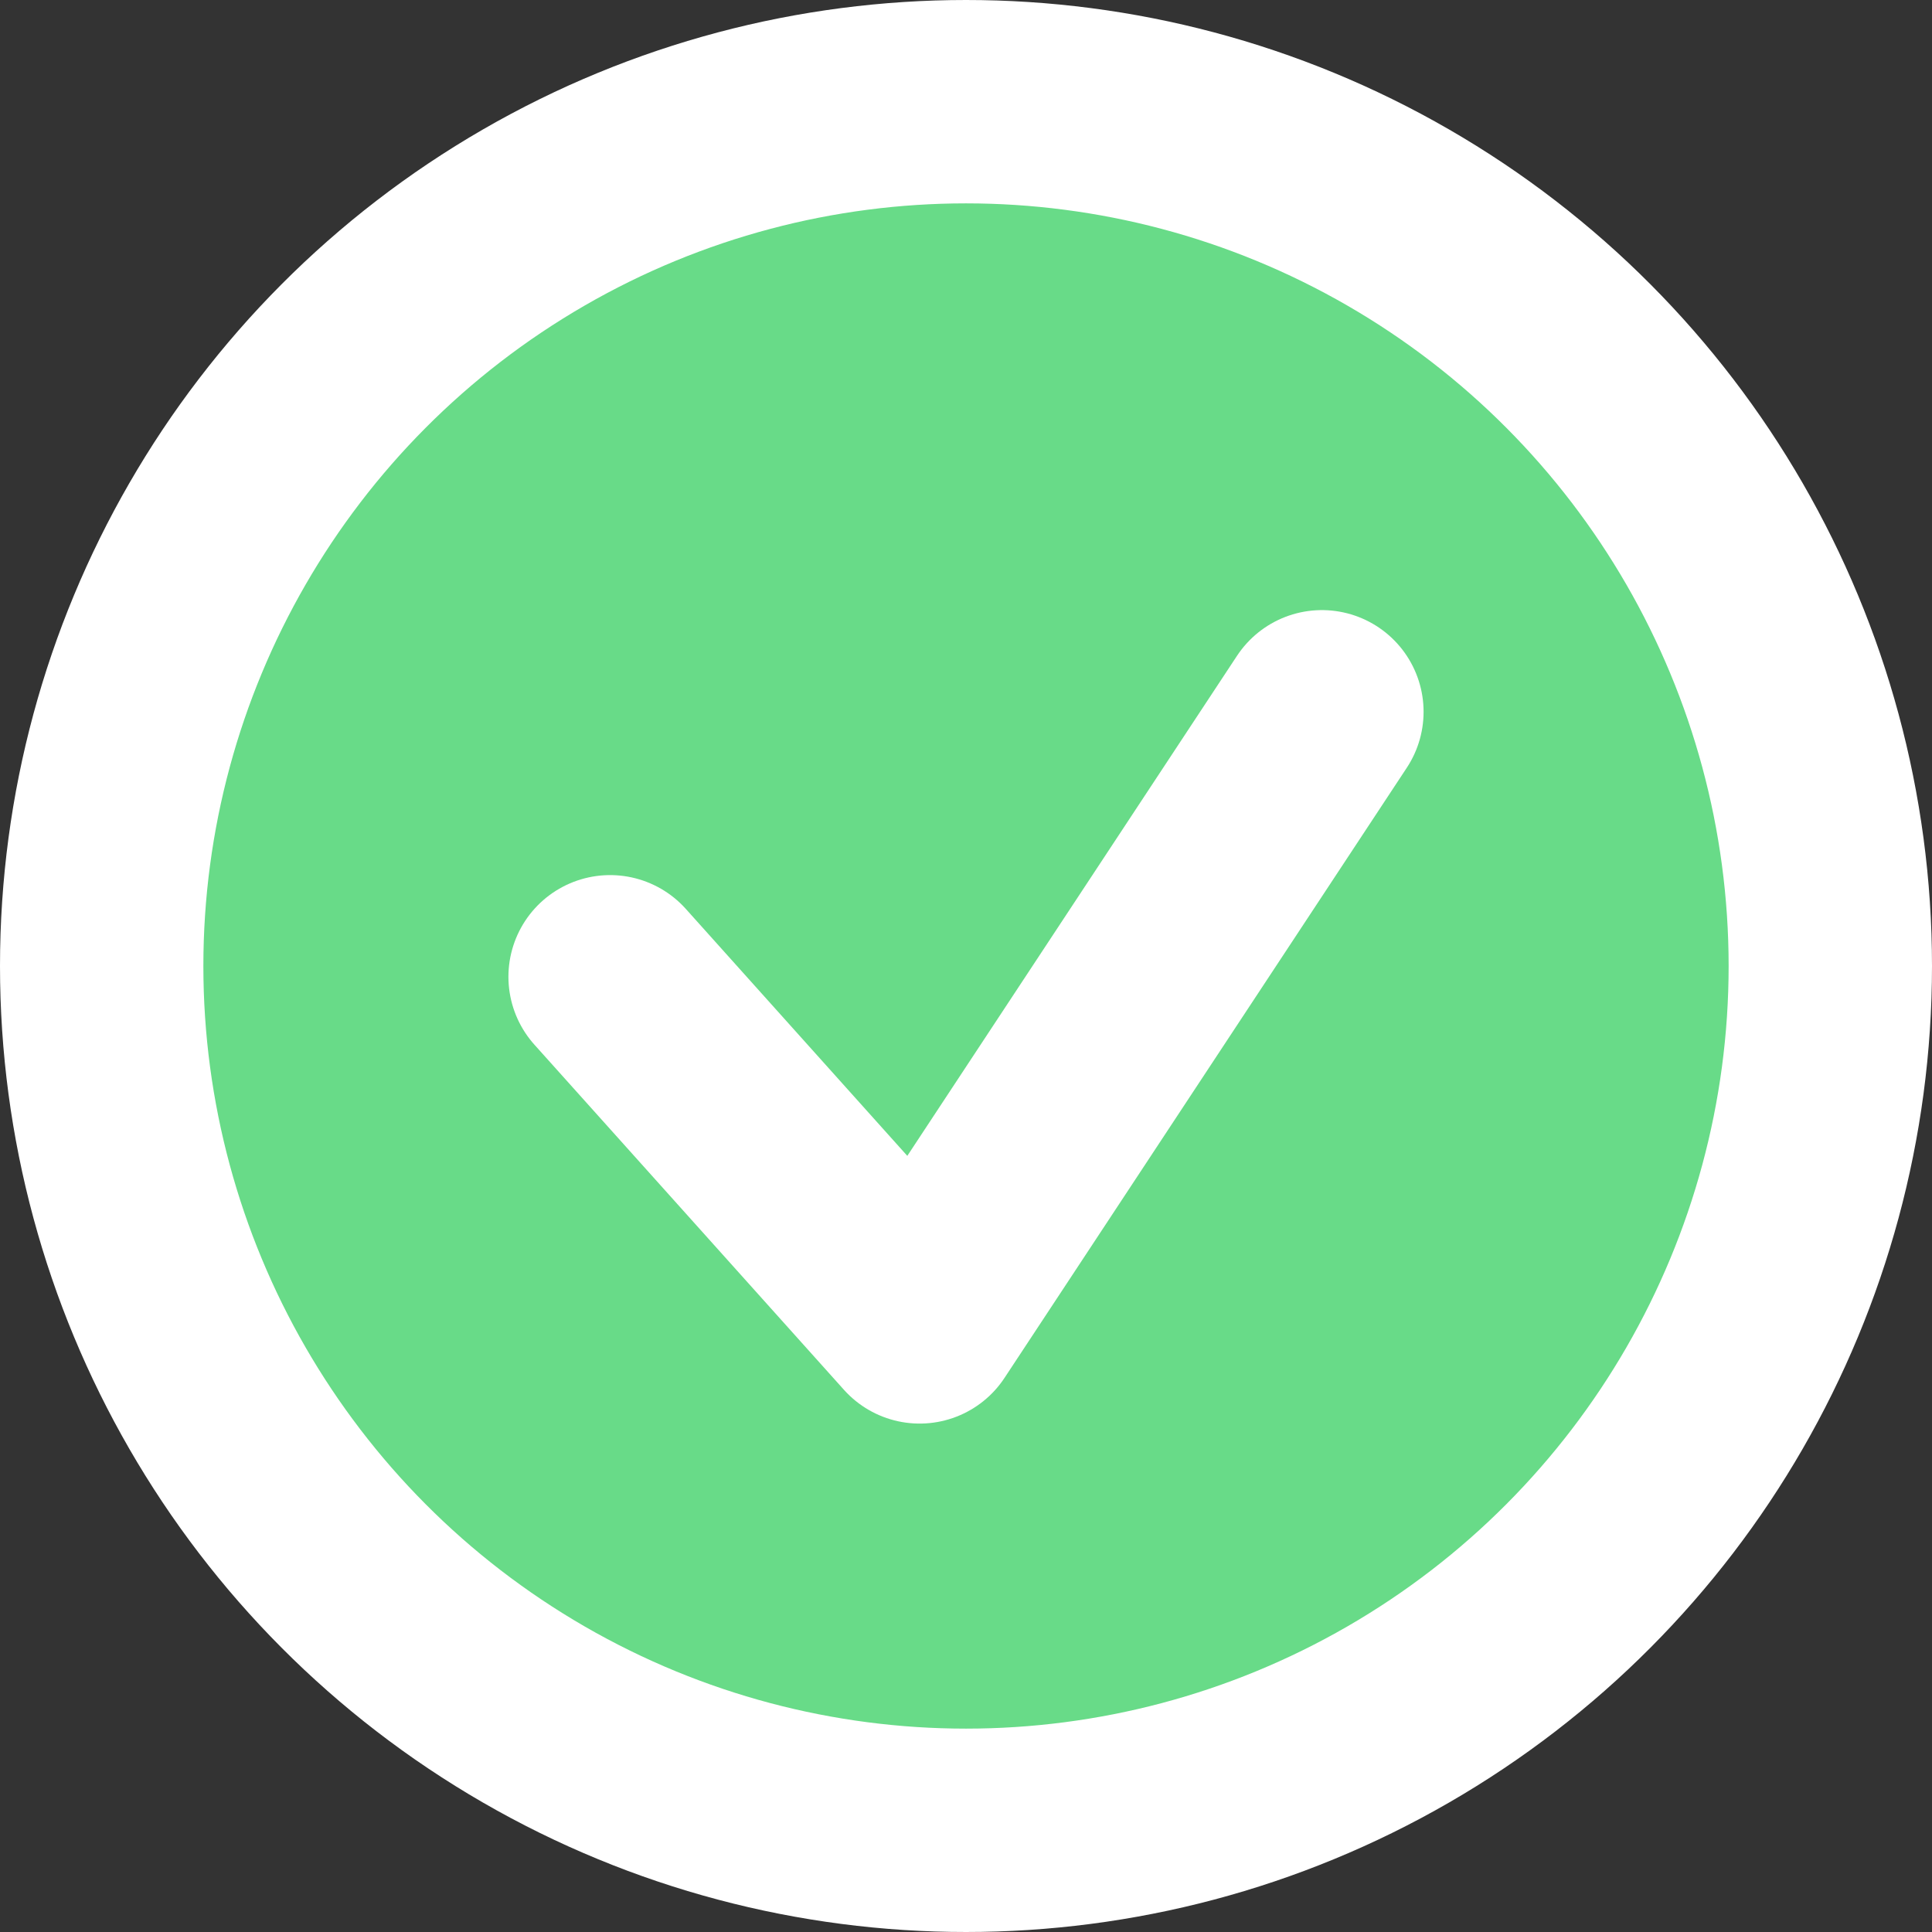 <?xml version="1.0" encoding="UTF-8"?>
<svg width="19px" height="19px" viewBox="0 0 19 19" version="1.1" xmlns="http://www.w3.org/2000/svg" xmlns:xlink="http://www.w3.org/1999/xlink">
    <rect x="0" y="0" width="19" height="19" fill="#333333" stroke="none"/>
    <!-- Generator: sketchtool 59 (101010) - https://sketch.com -->
    <title>B823107D-5745-409F-B5B9-4BE522AA418A</title>
    <desc>Created with sketchtool.</desc>
    <g id="Page-1" stroke="none" stroke-width="1" fill="none" fill-rule="evenodd">
        <g id="UI-Kit" transform="translate(-369, -2810)">
            <g id="check-in-circle" transform="translate(362, 2804)">
                <rect id="Rectangle" x="0" y="0" width="32" height="32"></rect>
                <circle id="Oval" stroke="#FFFFFF" stroke-width="2" fill="#68DB88" cx="16.5" cy="15.5" r="8.5"></circle>
                <polyline id="Path-3" stroke="#FFFFFF" stroke-width="2" stroke-linecap="round" stroke-linejoin="round" points="13 15.606 16.044 19 20 13"></polyline>
            </g>
        </g>
    </g>
</svg>